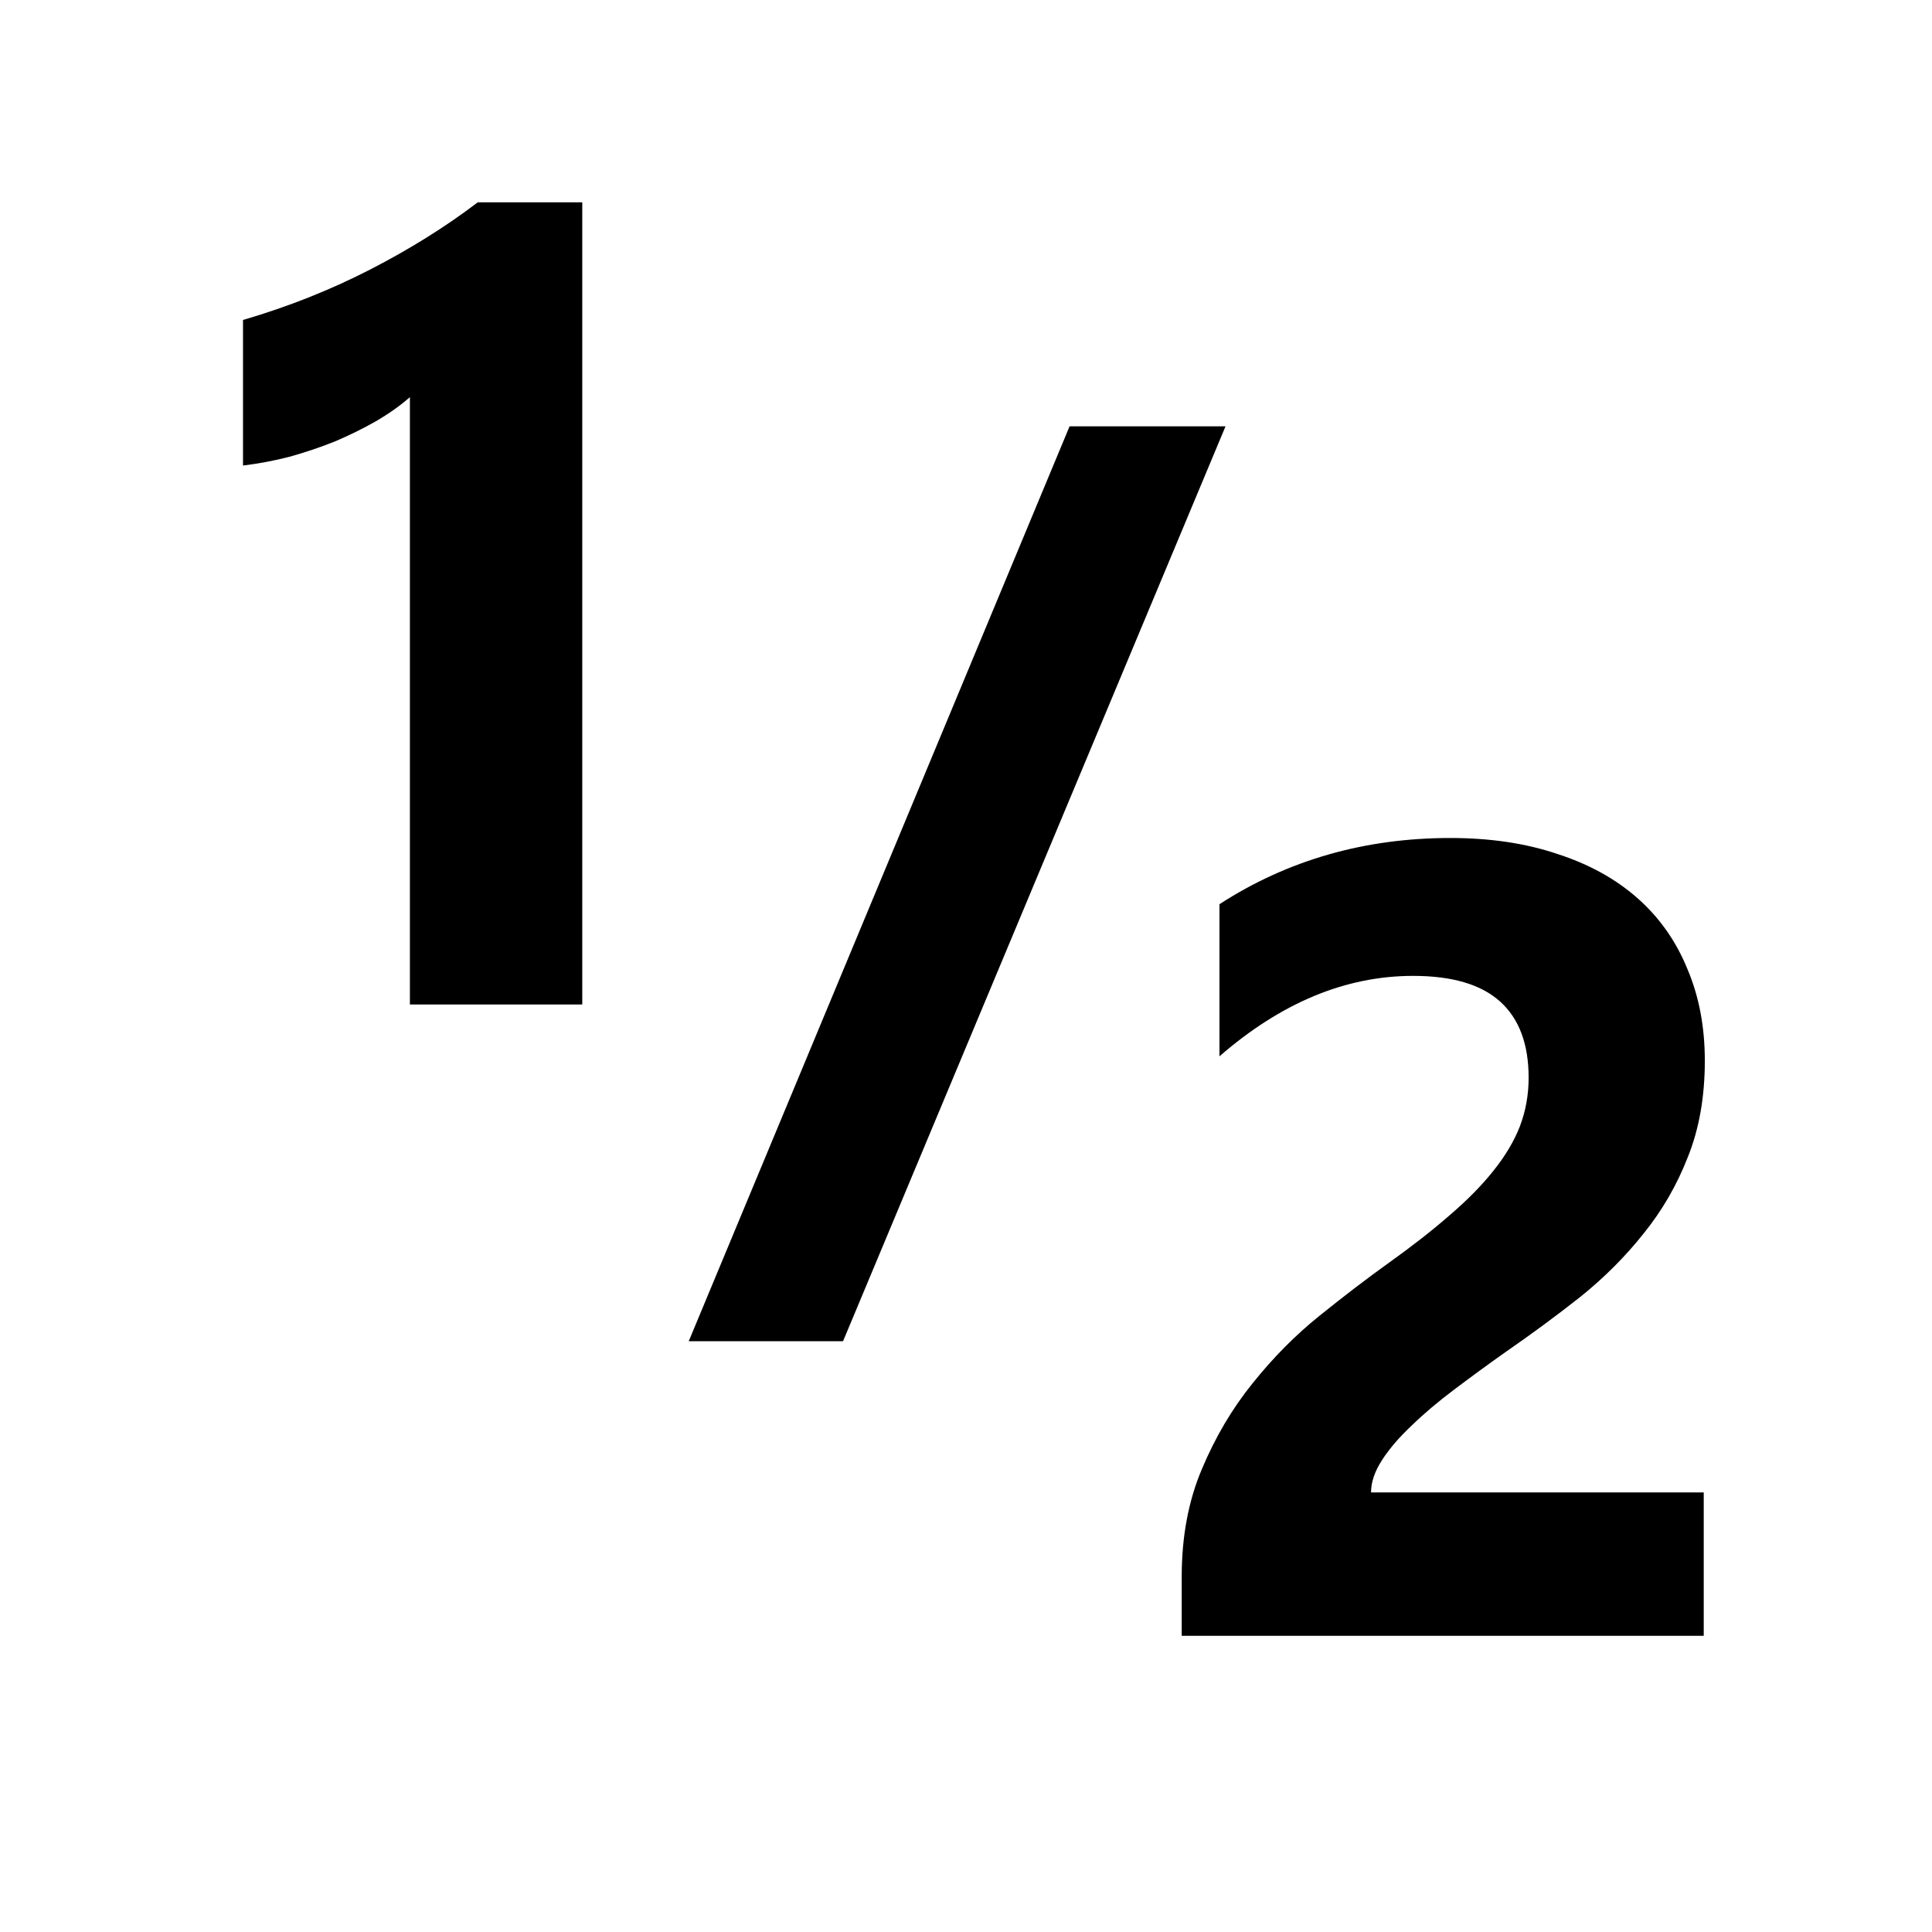 <?xml version="1.0" encoding="UTF-8" standalone="no"?>
<!-- Uploaded to: SVG Repo, www.svgrepo.com, Transformed by: SVG Repo Mixer Tools -->

<svg
   width="800px"
   height="800px"
   viewBox="0 0 512.00 512.00"
   fill="#000000"
   stroke="#000000"
   stroke-width="38.4"
   version="1.1"
   id="svg1"
   sodipodi:docname="draw.svg"
   inkscape:version="1.3.2 (091e20e, 2023-11-25, custom)"
   xmlns:inkscape="http://www.inkscape.org/namespaces/inkscape"
   xmlns:sodipodi="http://sodipodi.sourceforge.net/DTD/sodipodi-0.dtd"
   xmlns="http://www.w3.org/2000/svg"
   xmlns:svg="http://www.w3.org/2000/svg">
  <defs
     id="defs1" />
  <sodipodi:namedview
     id="namedview1"
     pagecolor="#ffffff"
     bordercolor="#000000"
     borderopacity="0.25"
     inkscape:showpageshadow="2"
     inkscape:pageopacity="0.0"
     inkscape:pagecheckerboard="0"
     inkscape:deskcolor="#d1d1d1"
     inkscape:zoom="0.70710678"
     inkscape:cx="167.58431"
     inkscape:cy="263.75083"
     inkscape:window-width="1920"
     inkscape:window-height="1009"
     inkscape:window-x="-8"
     inkscape:window-y="-8"
     inkscape:window-maximized="1"
     inkscape:current-layer="svg1" />
  <path
     d="M 154.307,53.618 V 266.205 H 108.628 V 105.242 q -3.77,3.335 -8.991,6.381 -5.075,2.9 -10.876,5.365 -5.8,2.32 -12.036,4.06 -6.236,1.595 -12.326,2.32 V 84.796 Q 82.236,79.575 98.043,71.455 113.849,63.334 126.61,53.618 Z"
     id="text4"
     style="font-weight:bold;font-size:296.984px;font-family:'Nirmala UI';-inkscape-font-specification:'Nirmala UI Bold';stroke-width:0"
     aria-label="1" />
  <path
     d="M 324.776,112.982 223.413,355.441 H 182.52 L 283.448,112.982 Z"
     id="text3"
     style="font-weight:bold;font-size:296.984px;font-family:'Nirmala UI';-inkscape-font-specification:'Nirmala UI Bold';stroke-width:0"
     aria-label="/" />
  <path
     d="m 363.34,395.508 h 88.167 V 433.502 H 313.166 v -15.661 q 0,-15.951 5.365,-28.567 5.365,-12.761 13.486,-22.767 8.121,-10.151 17.691,-17.836 9.716,-7.831 18.416,-14.066 9.136,-6.526 15.951,-12.471 6.961,-5.945 11.601,-11.746 4.785,-5.945 7.106,-11.891 2.32,-6.09 2.32,-12.906 0,-13.341 -7.541,-20.157 -7.541,-6.816 -23.057,-6.816 -26.827,0 -51.334,21.317 v -40.313 q 27.117,-17.546 61.195,-17.546 15.806,0 28.277,4.205 12.616,4.06 21.317,11.746 8.701,7.686 13.196,18.707 4.64,10.876 4.64,24.362 0,14.356 -4.495,25.522 -4.35,11.166 -11.746,20.302 -7.251,9.136 -16.821,16.821 -9.571,7.541 -19.867,14.646 -6.961,4.93 -13.486,9.861 -6.381,4.785 -11.311,9.571 -4.93,4.64 -7.831,9.136 -2.9,4.495 -2.9,8.556 z"
     id="text2"
     style="font-weight:bold;font-size:296.984px;font-family:'Nirmala UI';-inkscape-font-specification:'Nirmala UI Bold';stroke-width:0"
     aria-label="2" />
</svg>
